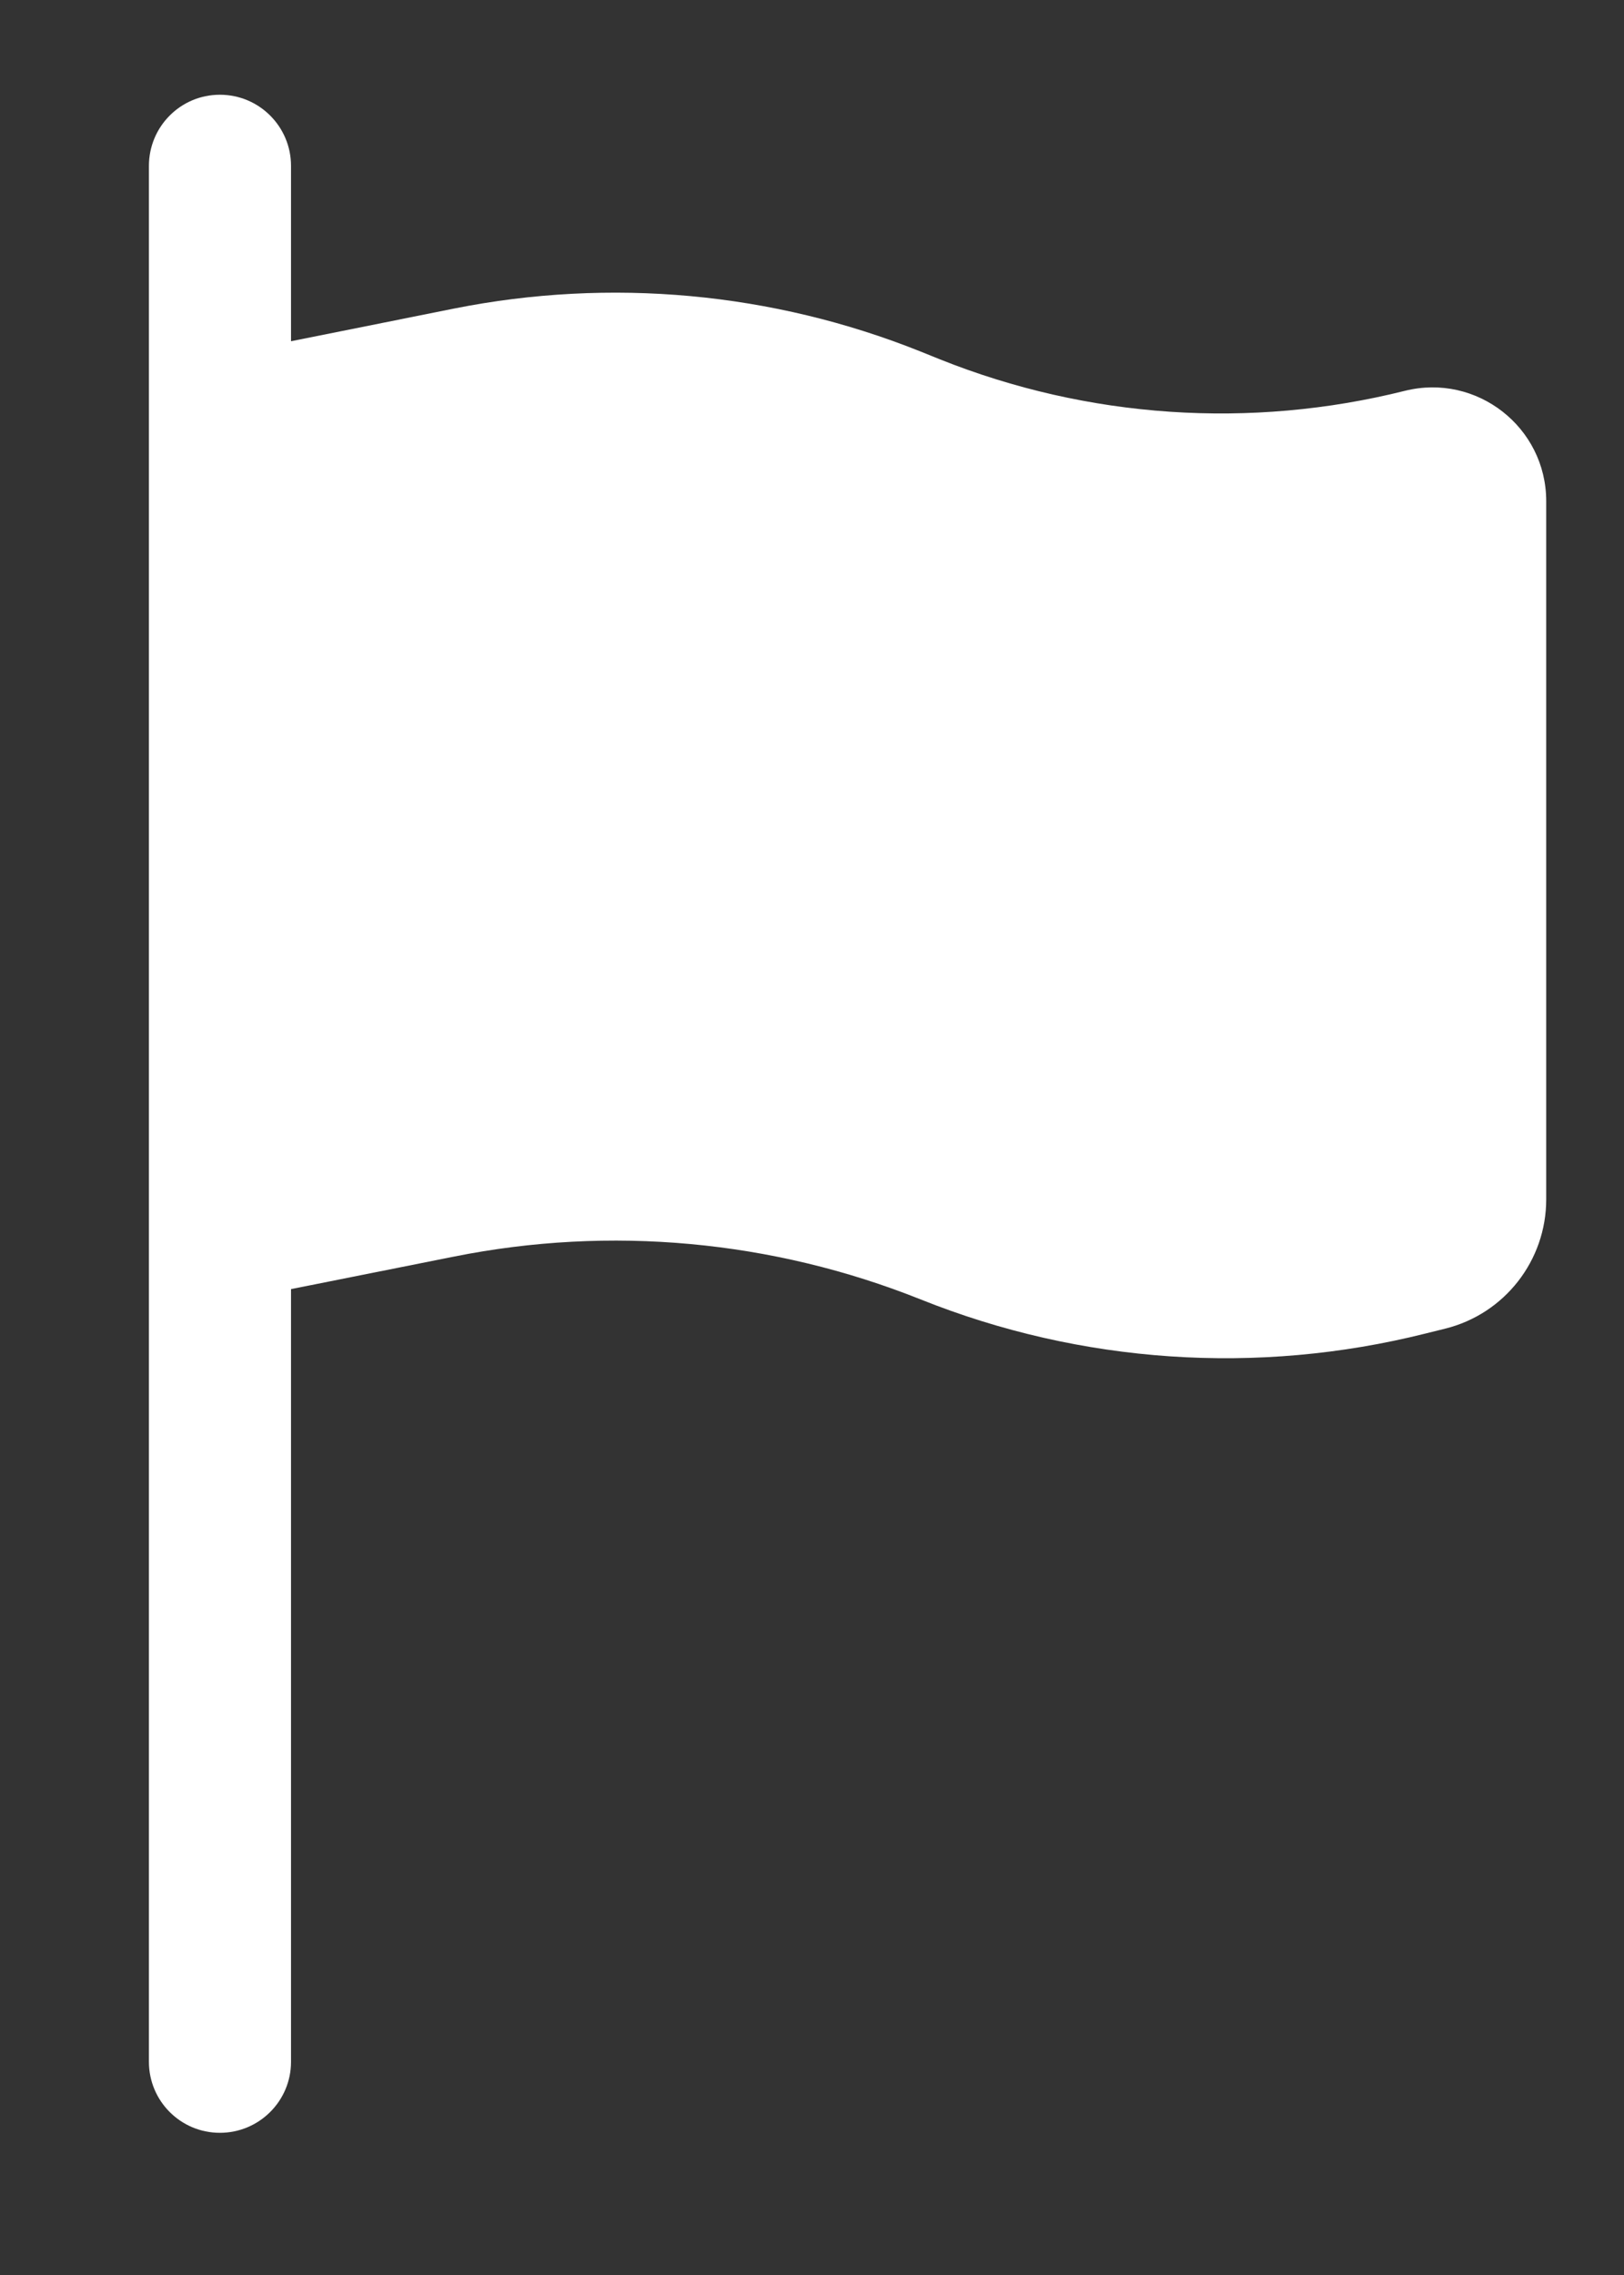 <svg width="10" height="14" viewBox="0 0 10 14" fill="none" xmlns="http://www.w3.org/2000/svg">
<rect x="0" y="0" width="10" height="14" fill="#333333" stroke="none"/>
<path d="M1.354 0.583C1.596 0.583 1.792 0.779 1.792 1.021V2.1L2.795 1.899C3.758 1.707 4.756 1.798 5.668 2.163L5.787 2.211C6.697 2.575 7.699 2.643 8.651 2.405C9.093 2.295 9.521 2.629 9.521 3.084V7.381C9.521 7.757 9.265 8.085 8.9 8.176L8.775 8.207C7.743 8.465 6.656 8.392 5.668 7.996C4.756 7.632 3.758 7.54 2.795 7.733L1.792 7.933V12.688C1.792 12.929 1.596 13.125 1.354 13.125C1.112 13.125 0.917 12.929 0.917 12.688V1.021C0.917 0.779 1.112 0.583 1.354 0.583Z" fill="white"/>
</svg>
